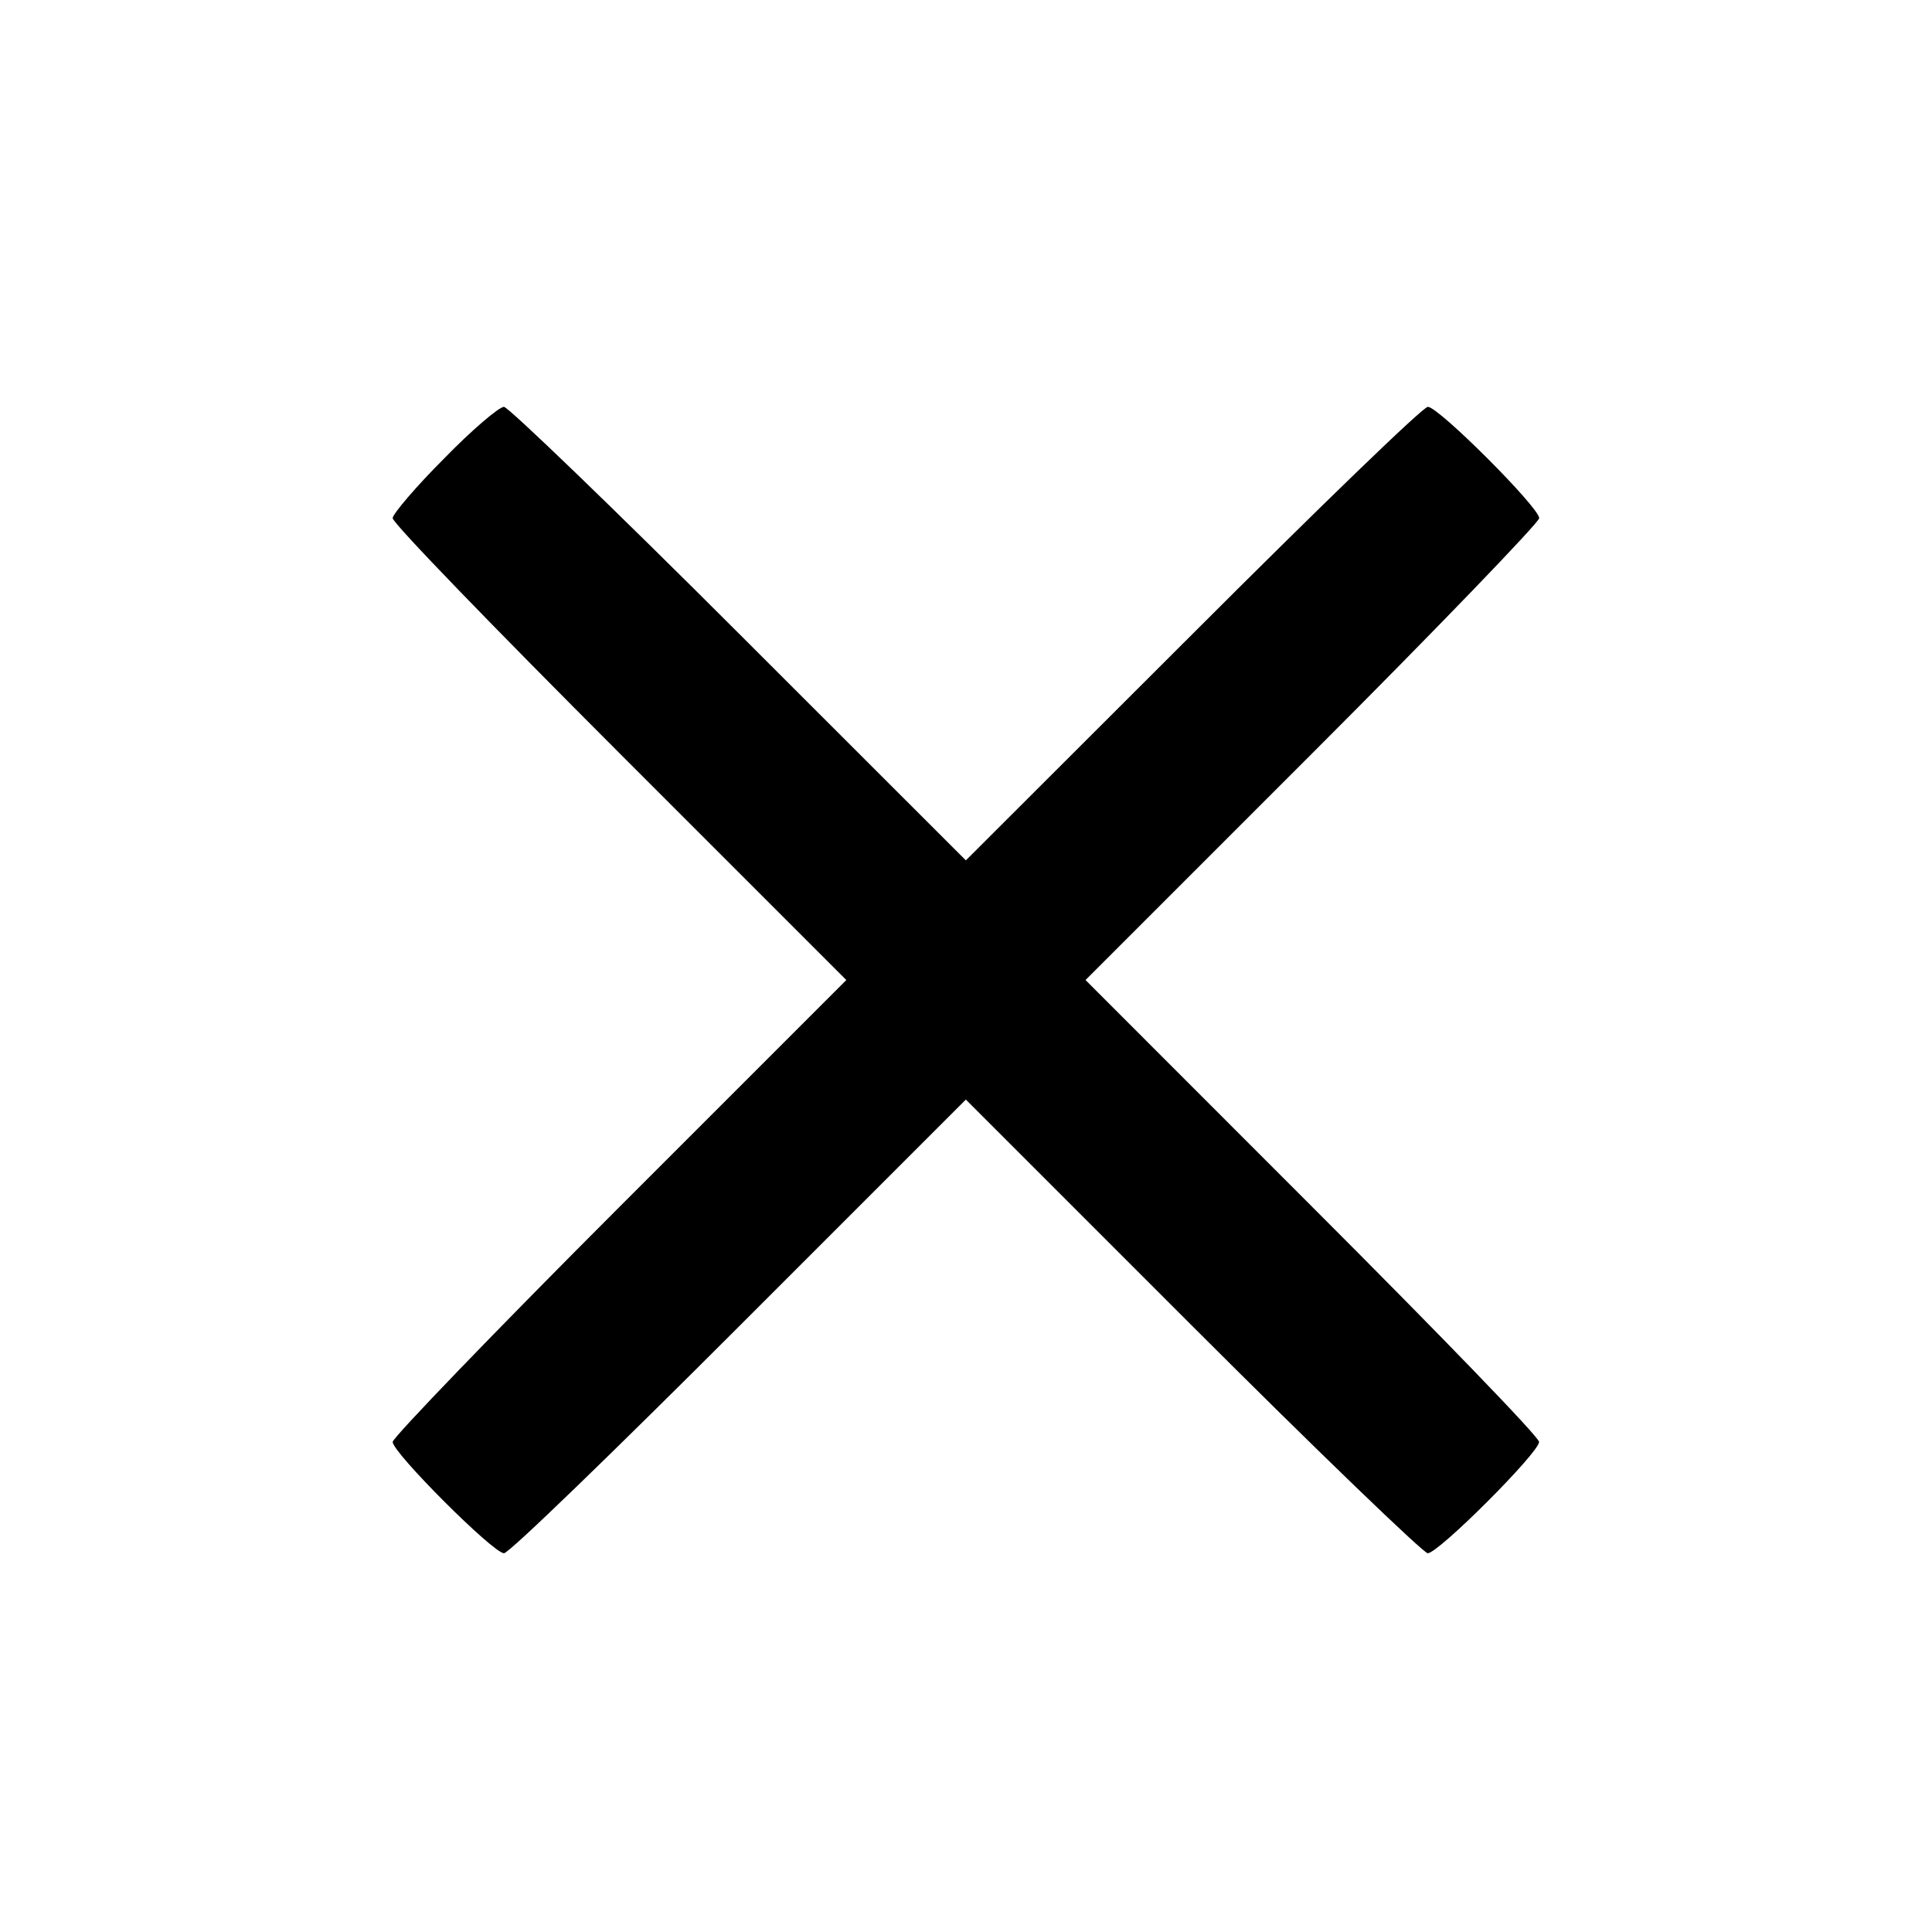 <?xml version="1.0" encoding="utf-8"?>
<!-- Generator: Adobe Illustrator 21.0.0, SVG Export Plug-In . SVG Version: 6.00 Build 0)  -->
<svg version="1.1" id="Layer_1" xmlns="http://www.w3.org/2000/svg" xmlns:xlink="http://www.w3.org/1999/xlink" x="0px" y="0px"
	 viewBox="0 0 139 139" style="enable-background:new 0 0 139 139;" xml:space="preserve">
<g id="Layer_2">
	<g transform="translate(0,139) scale(0.1,-0.1)">
		<path d="M319.3,1059.9c-20.2-20.2-36.8-39.8-36.8-42.7c0-3.6,73.6-79.5,163.2-169.1l163.2-163.2L445.7,521.7
			c-89.6-89.6-163.2-166.1-163.2-169.1c0-7.7,72.4-80.1,80.1-80.1c3.6,0,79.5,73.6,169.1,163.2l163.2,163.2l163.2-163.2
			c89.6-89.6,166.1-163.2,169.1-163.2c7.7,0,80.1,72.4,80.1,80.1c0,3.6-73.6,79.5-163.2,169.1L781,684.9l163.2,163.2
			c89.6,89.6,163.2,166.1,163.2,169.1c0,7.7-72.4,80.1-80.1,80.1c-3.6,0-79.5-73.6-169.1-163.2L694.9,771L531.7,934.1
			c-89.6,89.6-166.1,163.2-169.1,163.2C359.1,1097.3,339.5,1080.7,319.3,1059.9z"/>
	</g>
</g>
</svg>

